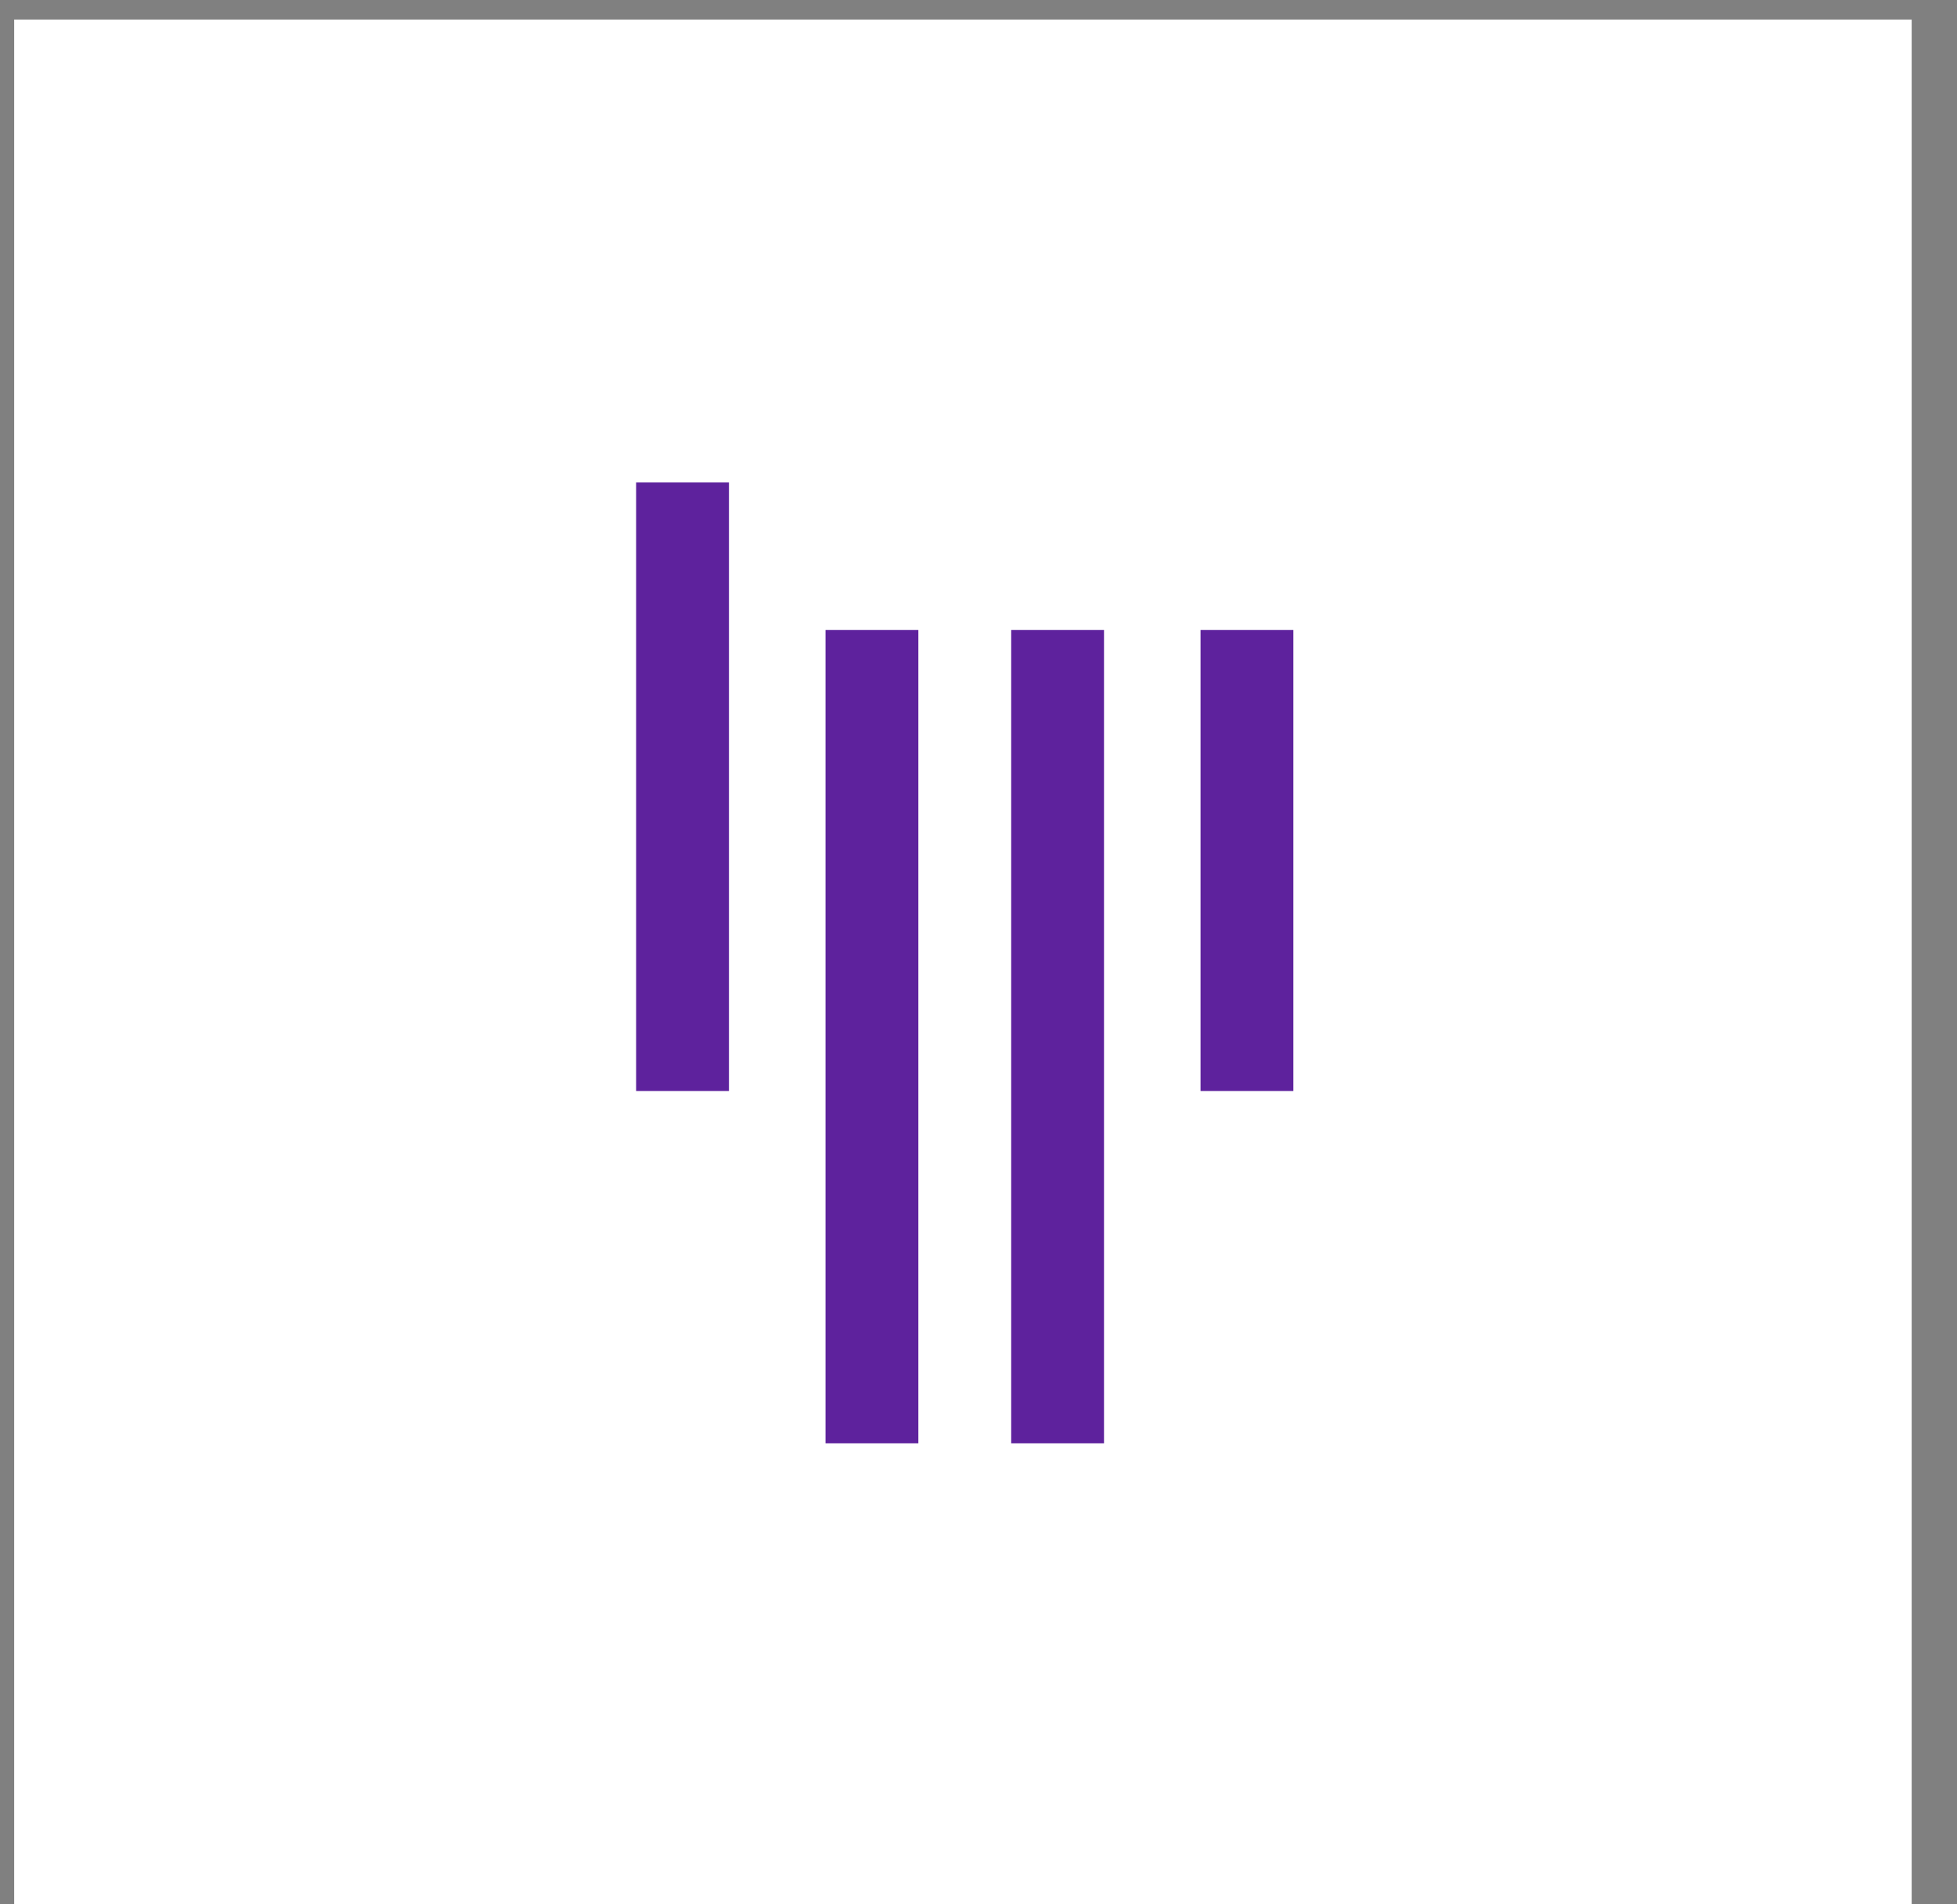 <?xml version="1.0" encoding="UTF-8"?>
<svg width="37px" height="36px" viewBox="0 0 37 36" version="1.1" xmlns="http://www.w3.org/2000/svg" xmlns:xlink="http://www.w3.org/1999/xlink">
    <rect x="0" y="0" width="37" height="36" fill="#808080" stroke="none"/>
    <!-- Generator: Sketch 49.3 (51167) - http://www.bohemiancoding.com/sketch -->
    <title>gitter</title>
    <desc>Created with Sketch.</desc>
    <defs></defs>
    <g id="Page-1" stroke="none" stroke-width="1" fill="none" fill-rule="evenodd">
        <g id="Artboard" transform="translate(-529, -4787)" fill-rule="nonzero">
            <g id="gitter" transform="translate(529.268, 4787.37)">
                <polygon id="Shape" fill="#FFFFFF" points="-2.27373675e-13 0 35.875 0 35.875 35.63 -2.27373675e-13 35.63"></polygon>
                <path d="M11.759,8.751 L13.514,8.751 L13.514,20.255 L11.759,20.255 L11.759,8.751 Z M22.43,11.54 L24.185,11.54 L24.185,20.255 L22.43,20.255 L22.43,11.54 Z M15.34,11.54 L17.095,11.54 L17.095,26.914 L15.34,26.914 L15.34,11.54 Z M18.85,11.54 L20.605,11.54 L20.605,26.914 L18.85,26.914 L18.85,11.54 Z" id="Shape" fill="#5E229D"></path>
            </g>
        </g>
    </g>
</svg>
